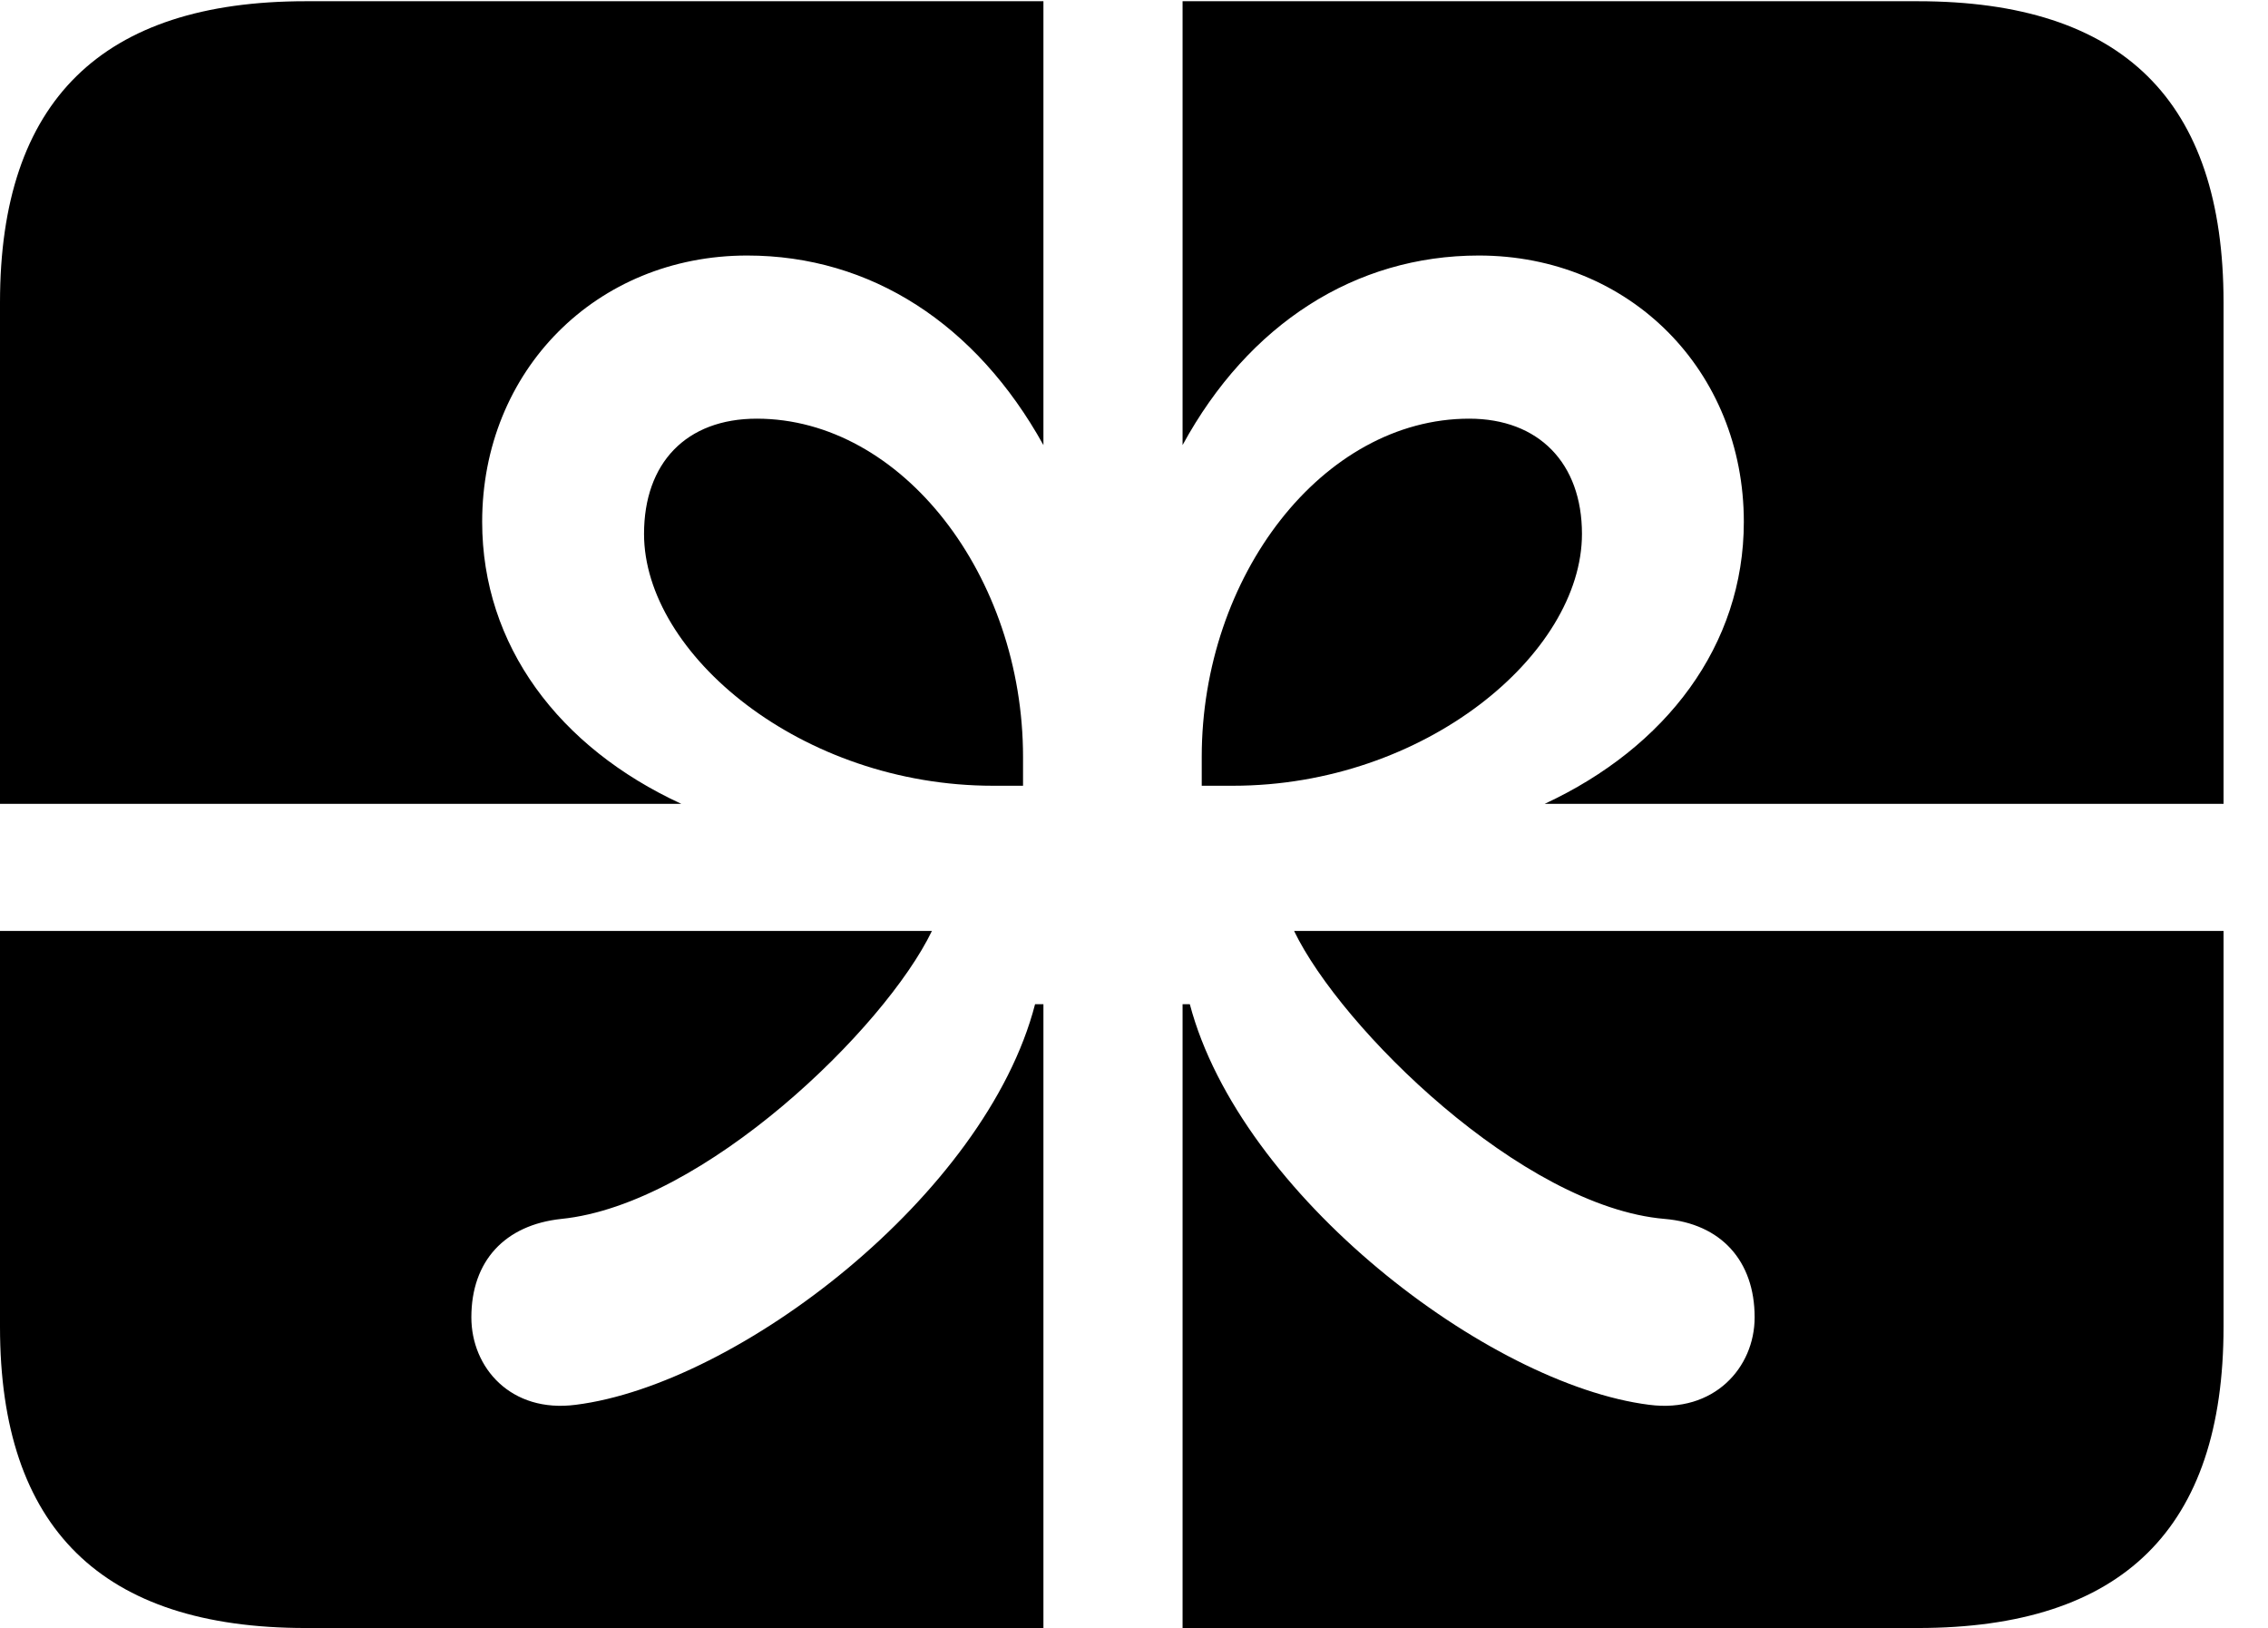 <svg version="1.1" xmlns="http://www.w3.org/2000/svg" xmlns:xlink="http://www.w3.org/1999/xlink" width="18.467" height="13.252" viewBox="0 0 18.467 13.252">
 <g>
  <rect height="13.252" opacity="0" width="18.467" x="0" y="0"/>
  <path d="M0 6.543L5.547 6.543C4.551 6.084 3.926 5.254 3.926 4.248C3.926 3.018 4.854 2.08 6.084 2.08C7.09 2.08 7.949 2.637 8.496 3.623L8.496 0.01L9.629 0.01L9.629 3.623C10.166 2.637 11.035 2.08 12.041 2.08C13.271 2.08 14.199 3.018 14.199 4.248C14.199 5.254 13.565 6.084 12.578 6.543L18.105 6.543L18.105 7.578L10.537 7.578C10.918 8.369 12.393 9.824 13.555 9.922C14.014 9.961 14.287 10.264 14.287 10.723C14.287 11.133 13.955 11.504 13.428 11.435C12.119 11.27 10.098 9.727 9.688 8.174L9.629 8.174L9.629 13.252L8.496 13.252L8.496 8.174L8.428 8.174C8.027 9.727 6.006 11.27 4.688 11.435C4.16 11.504 3.838 11.133 3.838 10.723C3.838 10.264 4.111 9.971 4.57 9.922C5.732 9.805 7.207 8.369 7.588 7.578L0 7.578ZM8.086 6.396L8.33 6.396L8.33 6.162C8.33 4.688 7.344 3.408 6.162 3.408C5.586 3.408 5.244 3.77 5.244 4.346C5.244 5.322 6.523 6.396 8.086 6.396ZM10.039 6.396C11.602 6.396 12.881 5.322 12.881 4.346C12.881 3.77 12.529 3.408 11.963 3.408C10.771 3.408 9.785 4.688 9.785 6.162L9.785 6.396ZM2.49 13.252L15.615 13.252C17.285 13.252 18.105 12.441 18.105 10.801L18.105 2.461C18.105 0.82 17.285 0.01 15.615 0.01L2.49 0.01C0.83 0.01 0 0.82 0 2.461L0 10.801C0 12.441 0.83 13.252 2.49 13.252Z" fill="currentColor"/>
 </g>
</svg>
